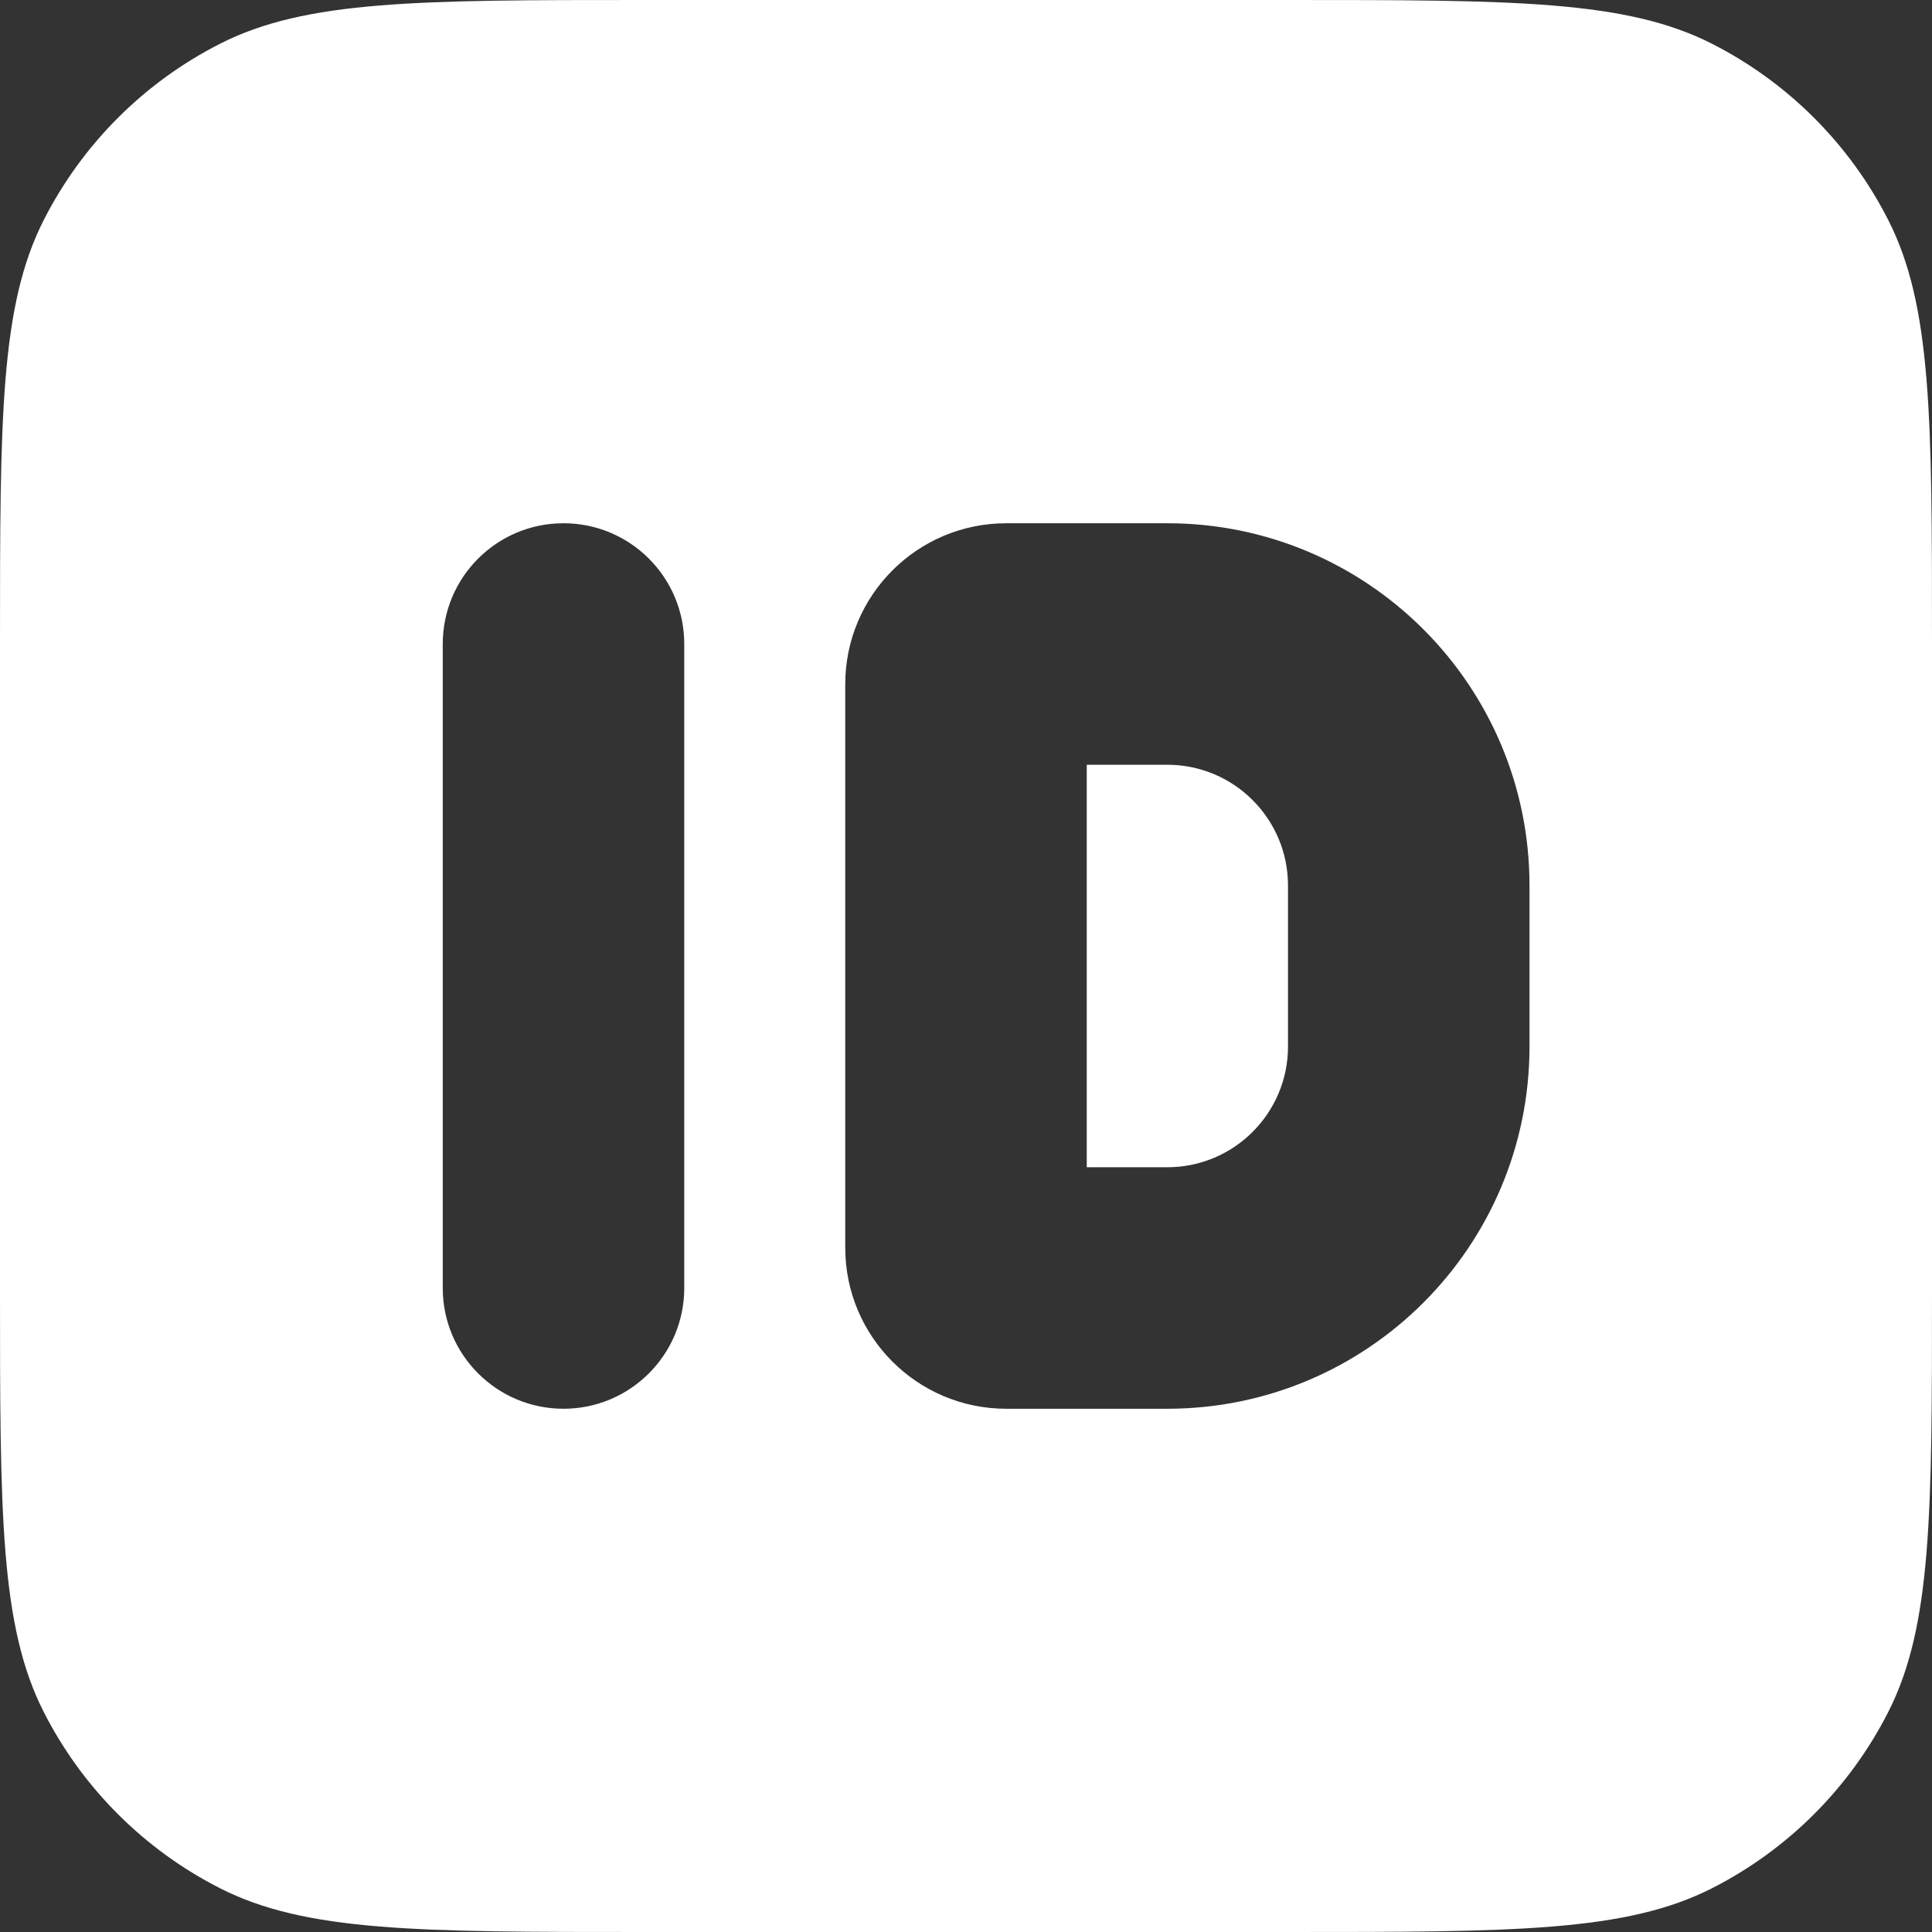 <svg width="40" height="40" viewBox="0 0 48 48" fill="none" xmlns="http://www.w3.org/2000/svg">
<rect x="0" y="0" width="48" height="48" fill="#333333" stroke="none"/>
<path class="copy" fill-rule="evenodd" clip-rule="evenodd" d="M1.09 5.46C0 7.599 0 10.399 0 16V32C0 37.6 0 40.401 1.09 42.54C2.049 44.422 3.578 45.951 5.46 46.91C7.599 48 10.399 48 16 48H32C37.6 48 40.401 48 42.54 46.91C44.422 45.951 45.951 44.422 46.91 42.54C48 40.401 48 37.6 48 32V16C48 10.399 48 7.599 46.91 5.46C45.951 3.578 44.422 2.049 42.54 1.09C40.401 0 37.6 0 32 0H16C10.399 0 7.599 0 5.46 1.09C3.578 2.049 2.049 3.578 1.09 5.46ZM14 13C15.657 13 17 14.343 17 16V32C17 33.657 15.657 35 14 35C12.343 35 11 33.657 11 32V16C11 14.343 12.343 13 14 13ZM27 19V29H29C30.657 29 32 27.657 32 26V22C32 20.343 30.657 19 29 19H27ZM21 17C21 14.791 22.791 13 25 13H29C33.971 13 38 17.029 38 22V26C38 30.971 33.971 35 29 35H25C22.791 35 21 33.209 21 31V17Z" fill="white"/>
</svg>
